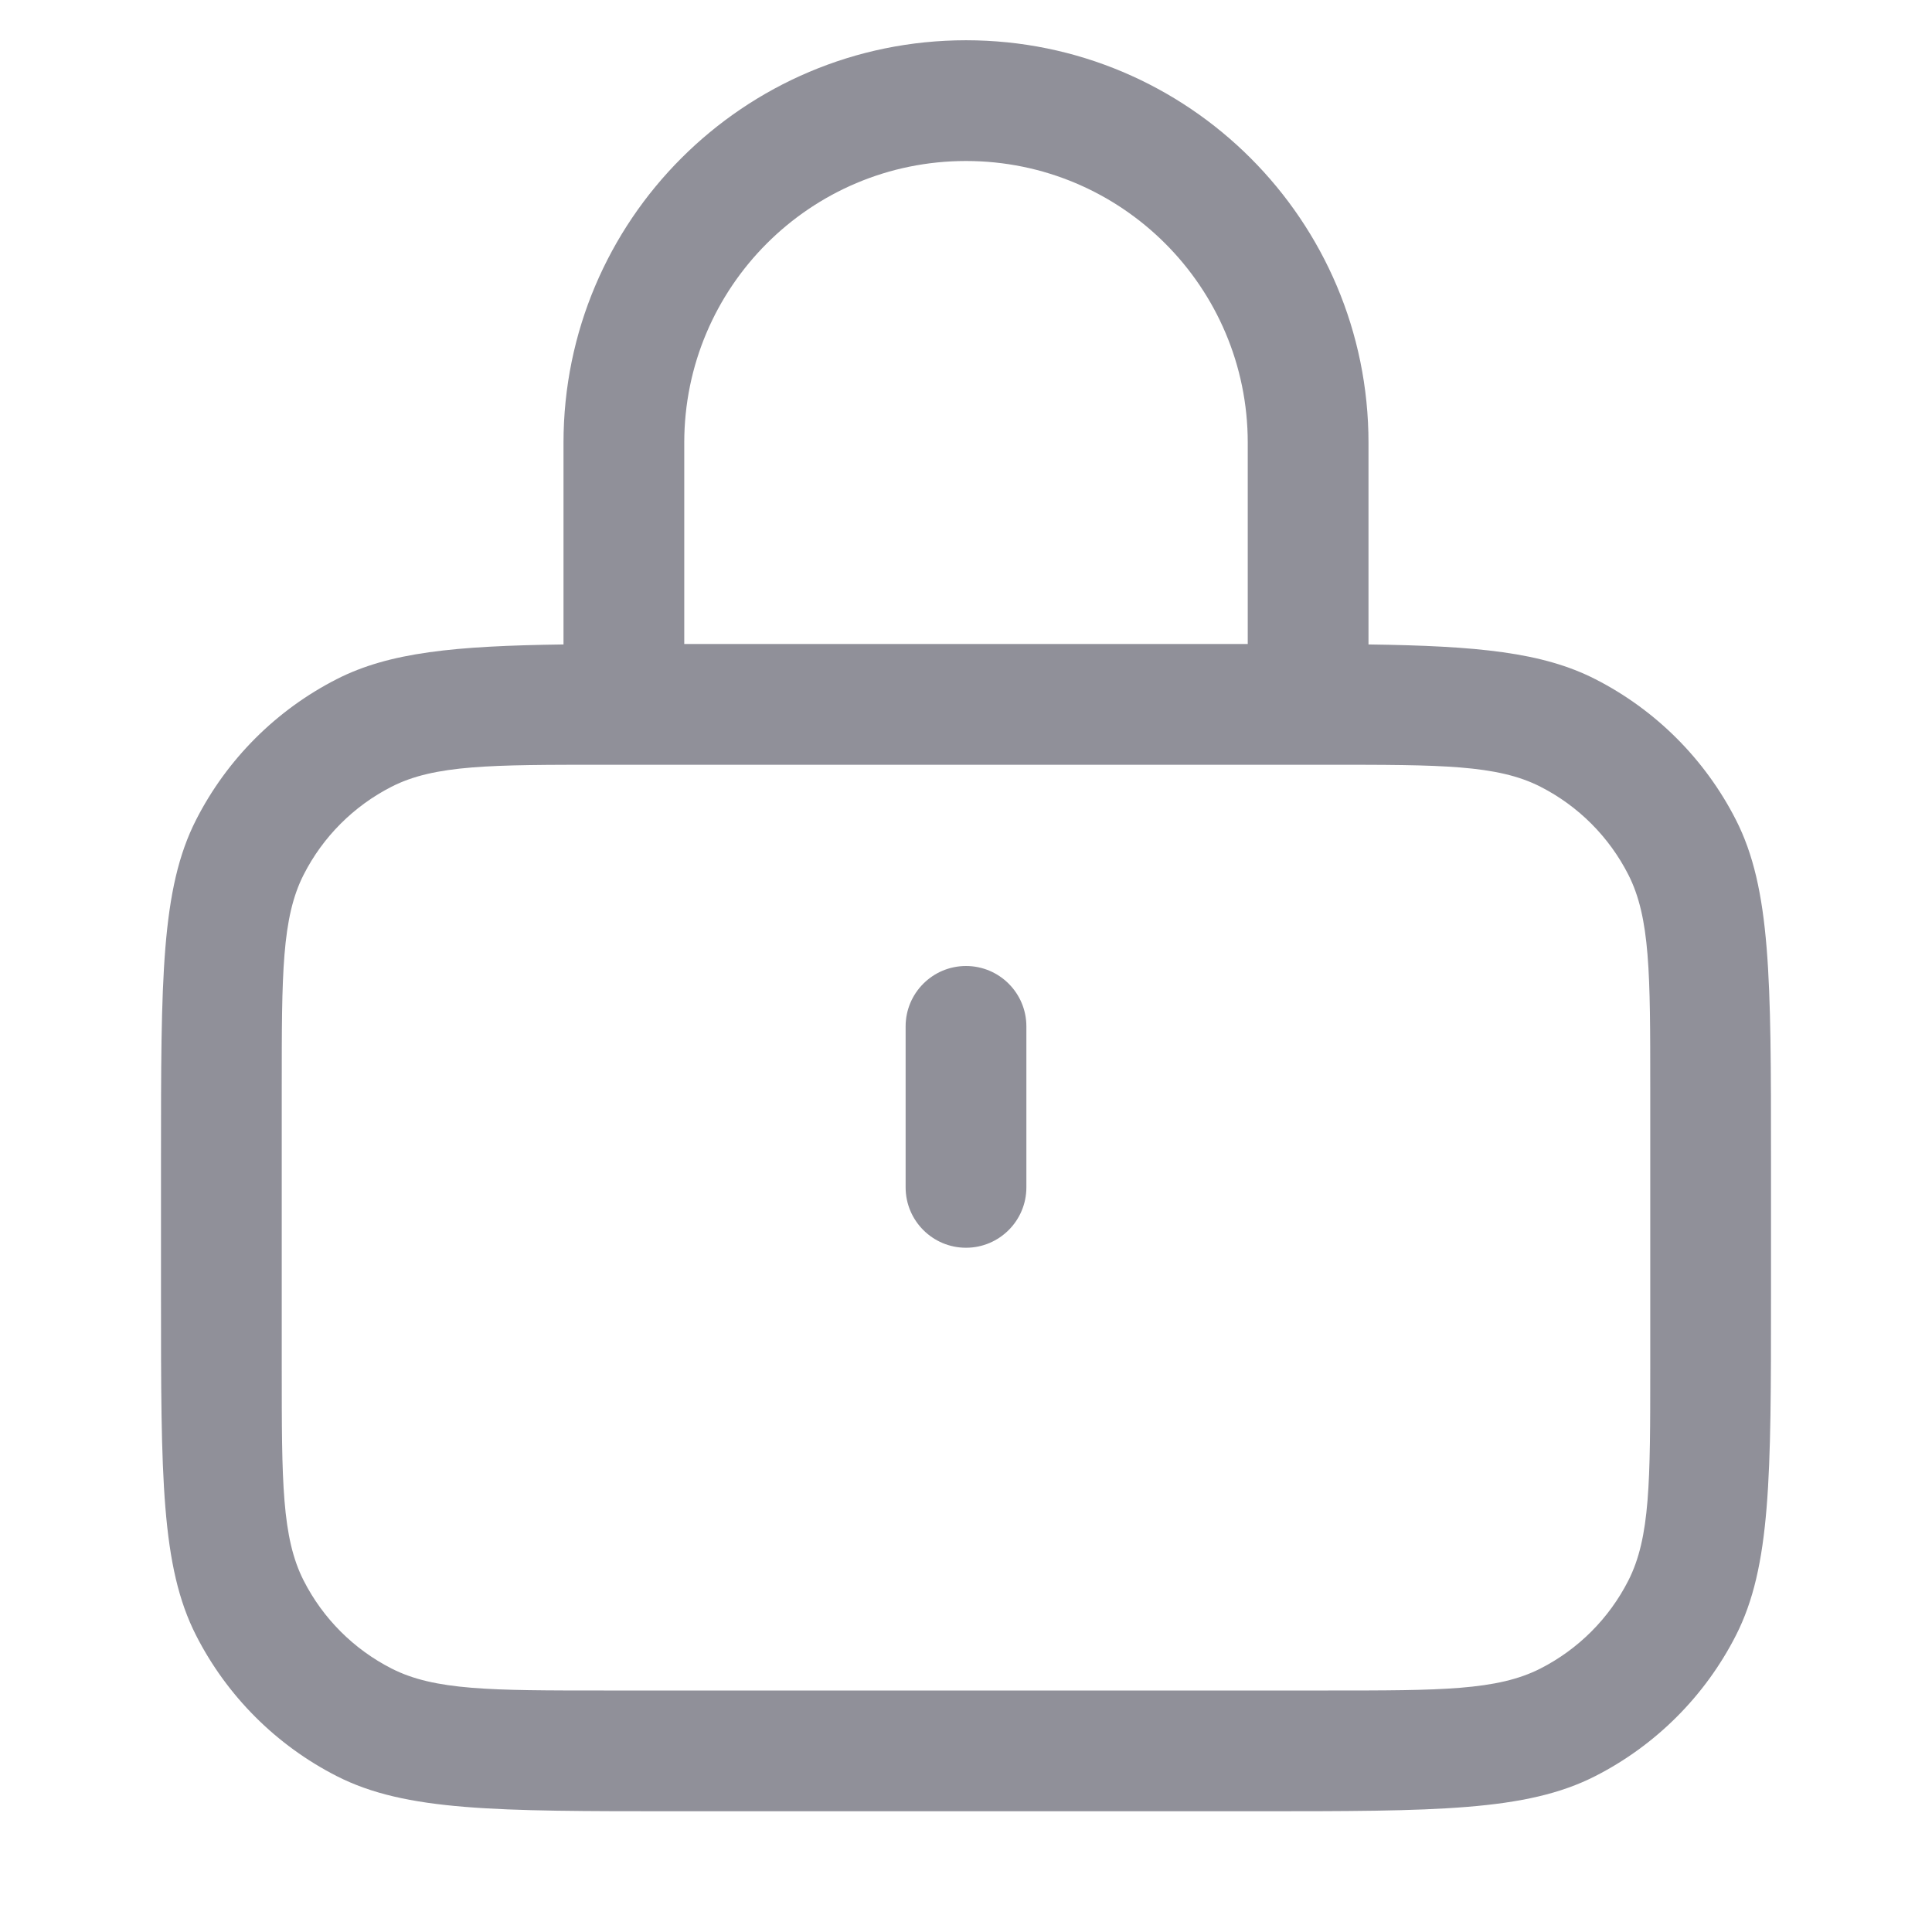 <svg xmlns:xlink="http://www.w3.org/1999/xlink" xmlns="http://www.w3.org/2000/svg" width="48" height="48" viewBox="0 0 48 48" fill="none" class="go3535743411"><path fill-rule="evenodd" clip-rule="evenodd" d="M39.632 16.872C38.321 16.204 36.7 16.048 34 16.011V11C34 5.477 29.523 1 24 1C18.477 1 14 5.477 14 11V16.011C11.3 16.048 9.679 16.204 8.368 16.872C6.863 17.639 5.639 18.863 4.872 20.368C4 22.079 4 24.32 4 28.8V32.2C4 36.68 4 38.921 4.872 40.632C5.639 42.137 6.863 43.361 8.368 44.128C10.079 45 12.32 45 16.8 45H31.2C35.68 45 37.921 45 39.632 44.128C41.137 43.361 42.361 42.137 43.128 40.632C44 38.921 44 36.68 44 32.2V28.8C44 24.32 44 22.079 43.128 20.368C42.361 18.863 41.137 17.639 39.632 16.872ZM31 11V16H17V11C17 7.134 20.134 4 24 4C27.866 4 31 7.134 31 11ZM7.545 21.73C7 22.8 7 24.2 7 27V34C7 36.8 7 38.2 7.545 39.27C8.024 40.211 8.789 40.976 9.73 41.455C10.8 42 12.2 42 15 42H33C35.8 42 37.2 42 38.27 41.455C39.211 40.976 39.976 40.211 40.455 39.27C41 38.2 41 36.8 41 34V27C41 24.2 41 22.8 40.455 21.73C39.976 20.789 39.211 20.024 38.27 19.545C37.2 19 35.8 19 33 19H15C12.2 19 10.8 19 9.73 19.545C8.789 20.024 8.024 20.789 7.545 21.73ZM24 24C23.172 24 22.5 24.672 22.5 25.5V29.5C22.5 30.328 23.172 31 24 31C24.828 31 25.5 30.328 25.5 29.5V25.5C25.5 24.672 24.828 24 24 24Z" fill="#909099"></path></svg>